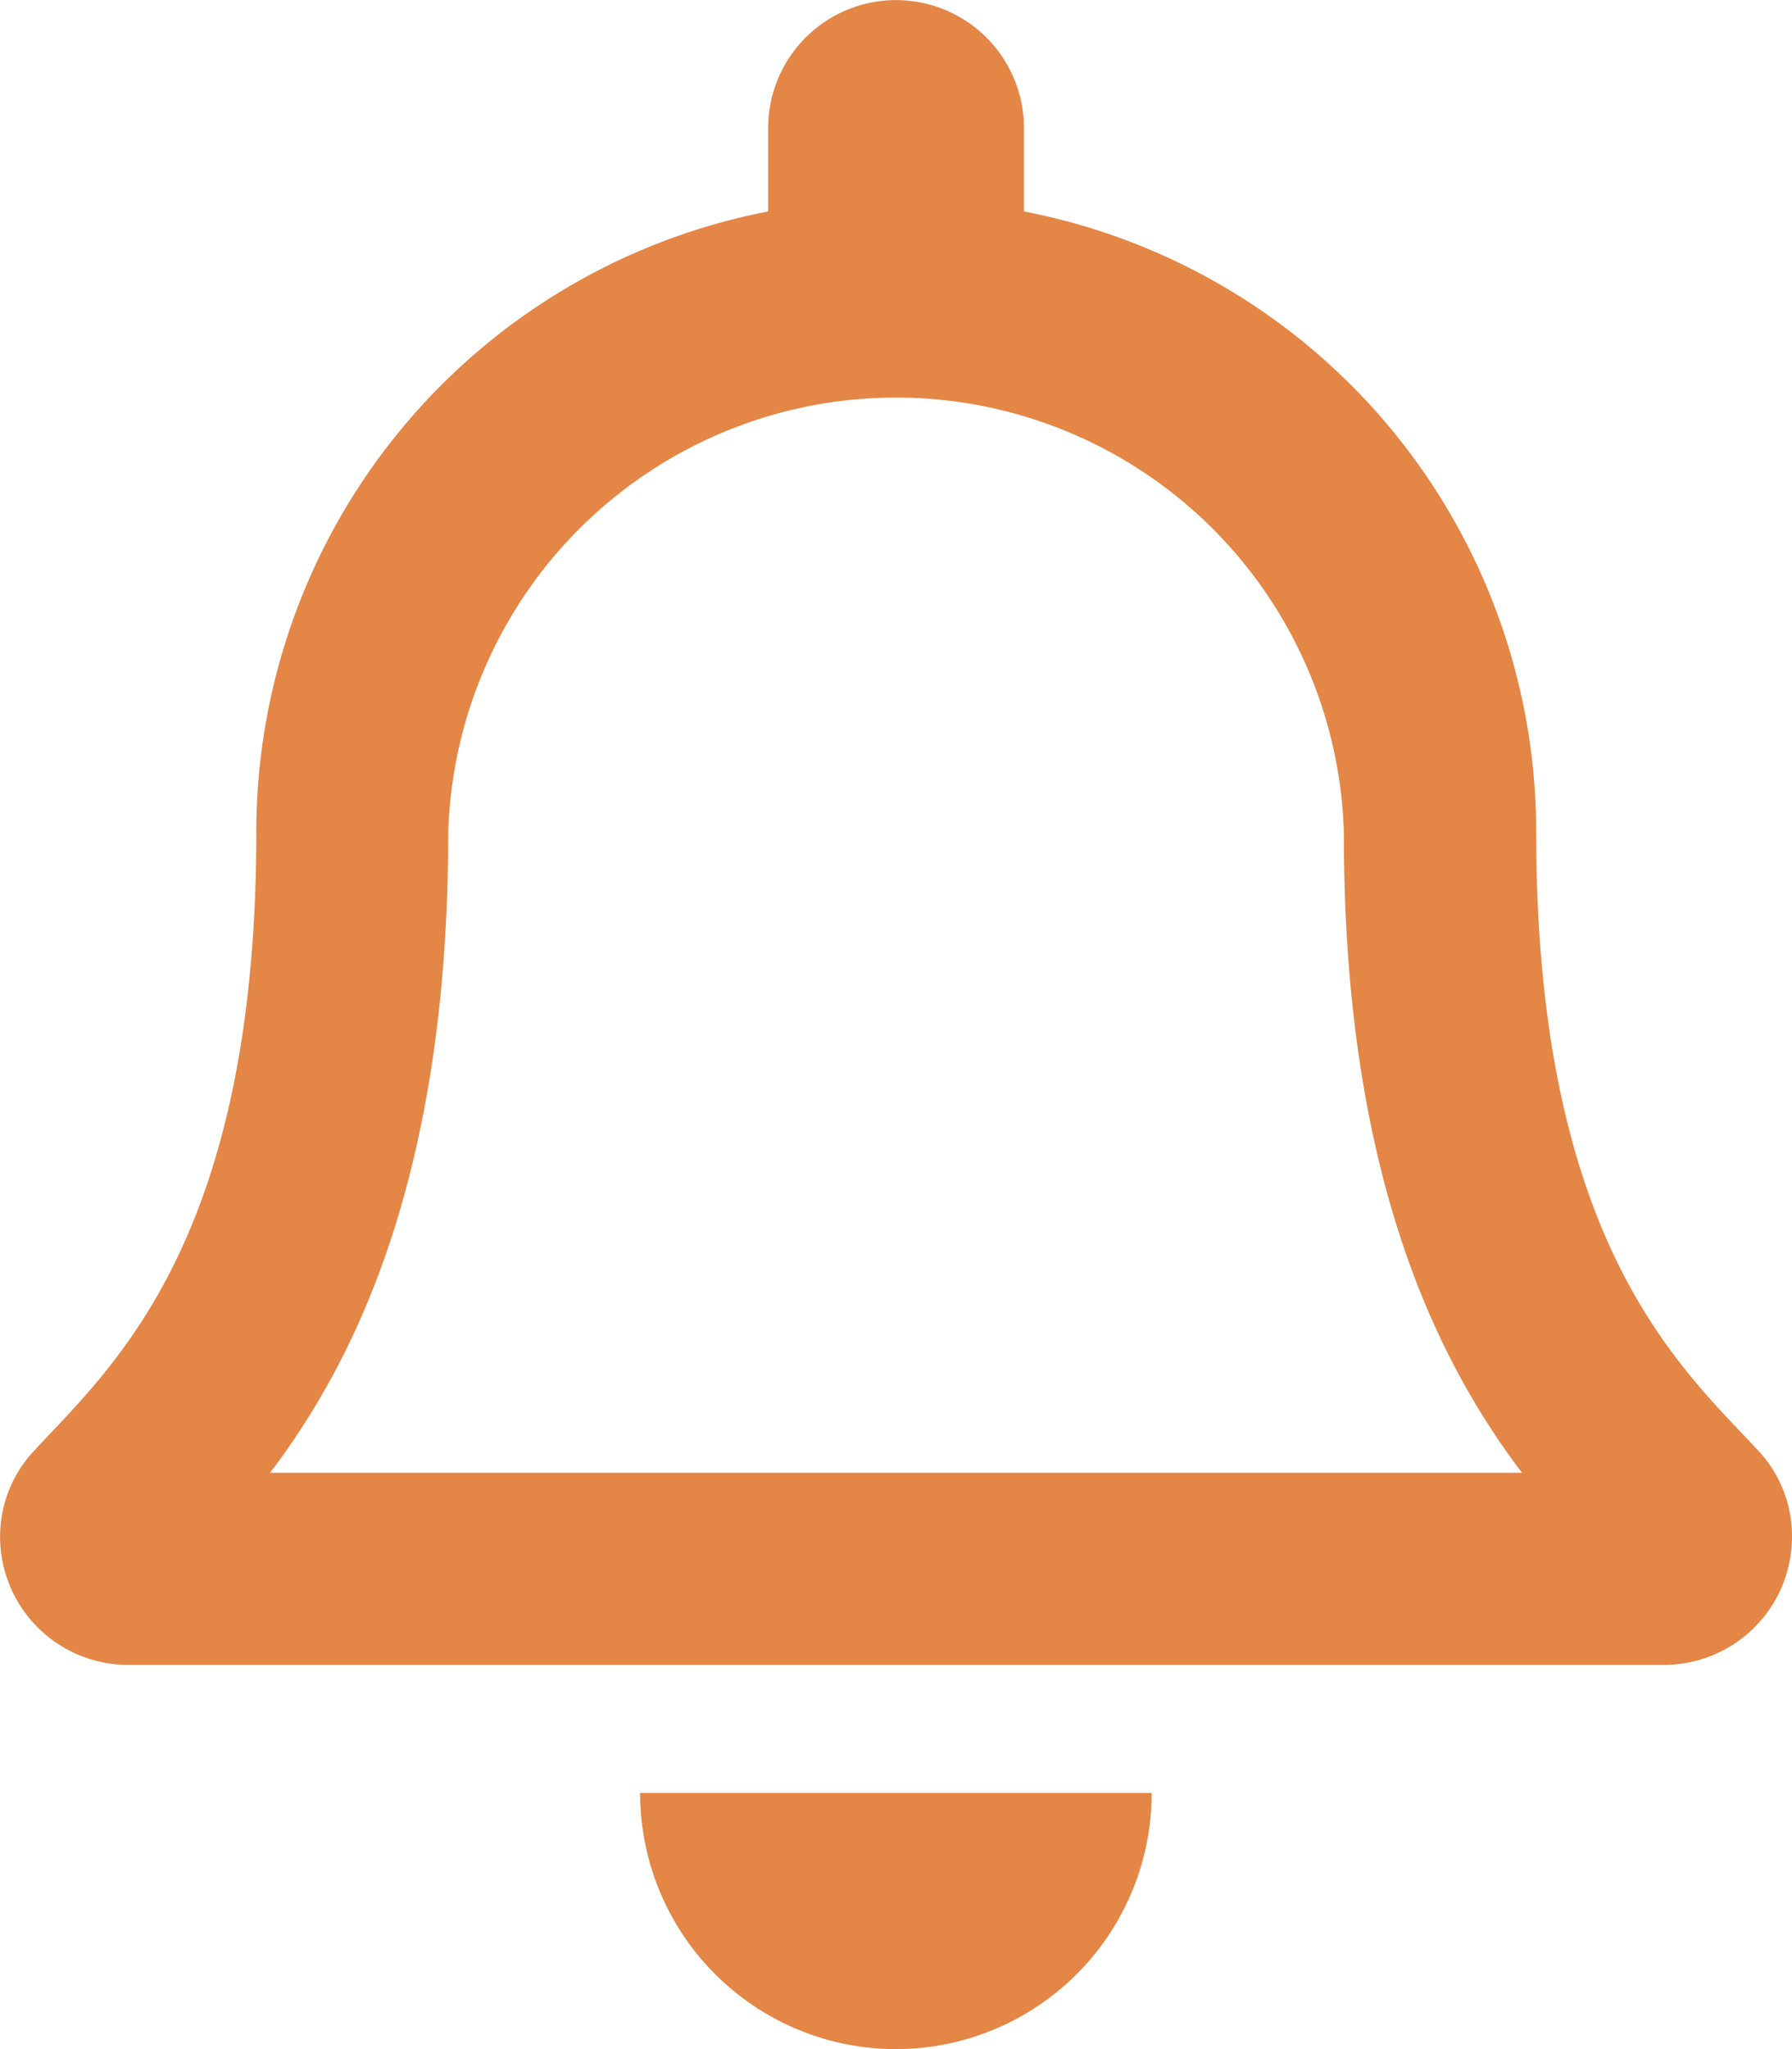 <svg xmlns="http://www.w3.org/2000/svg" width="17.807" height="20.351" viewBox="0 0 17.807 20.351">
  <path id="bell" d="M17.464,14.4c-.768-.825-2.2-2.066-2.2-6.133A6.277,6.277,0,0,0,10.174,2.1V1.272a1.271,1.271,0,1,0-2.542,0V2.1A6.277,6.277,0,0,0,2.546,8.267c0,4.066-1.437,5.307-2.2,6.133A1.242,1.242,0,0,0,0,15.263a1.273,1.273,0,0,0,1.276,1.272H16.53a1.273,1.273,0,0,0,1.276-1.272,1.241,1.241,0,0,0-.342-.863Zm-14.781.227c.843-1.112,1.766-2.954,1.77-6.337,0-.008,0-.015,0-.023a4.452,4.452,0,0,1,8.9,0c0,.008,0,.015,0,.023,0,3.383.927,5.225,1.77,6.337ZM8.9,20.351a2.543,2.543,0,0,0,2.543-2.544H6.36A2.543,2.543,0,0,0,8.9,20.351Z" transform="translate(0.001)" fill="#e48646"/>
</svg>
